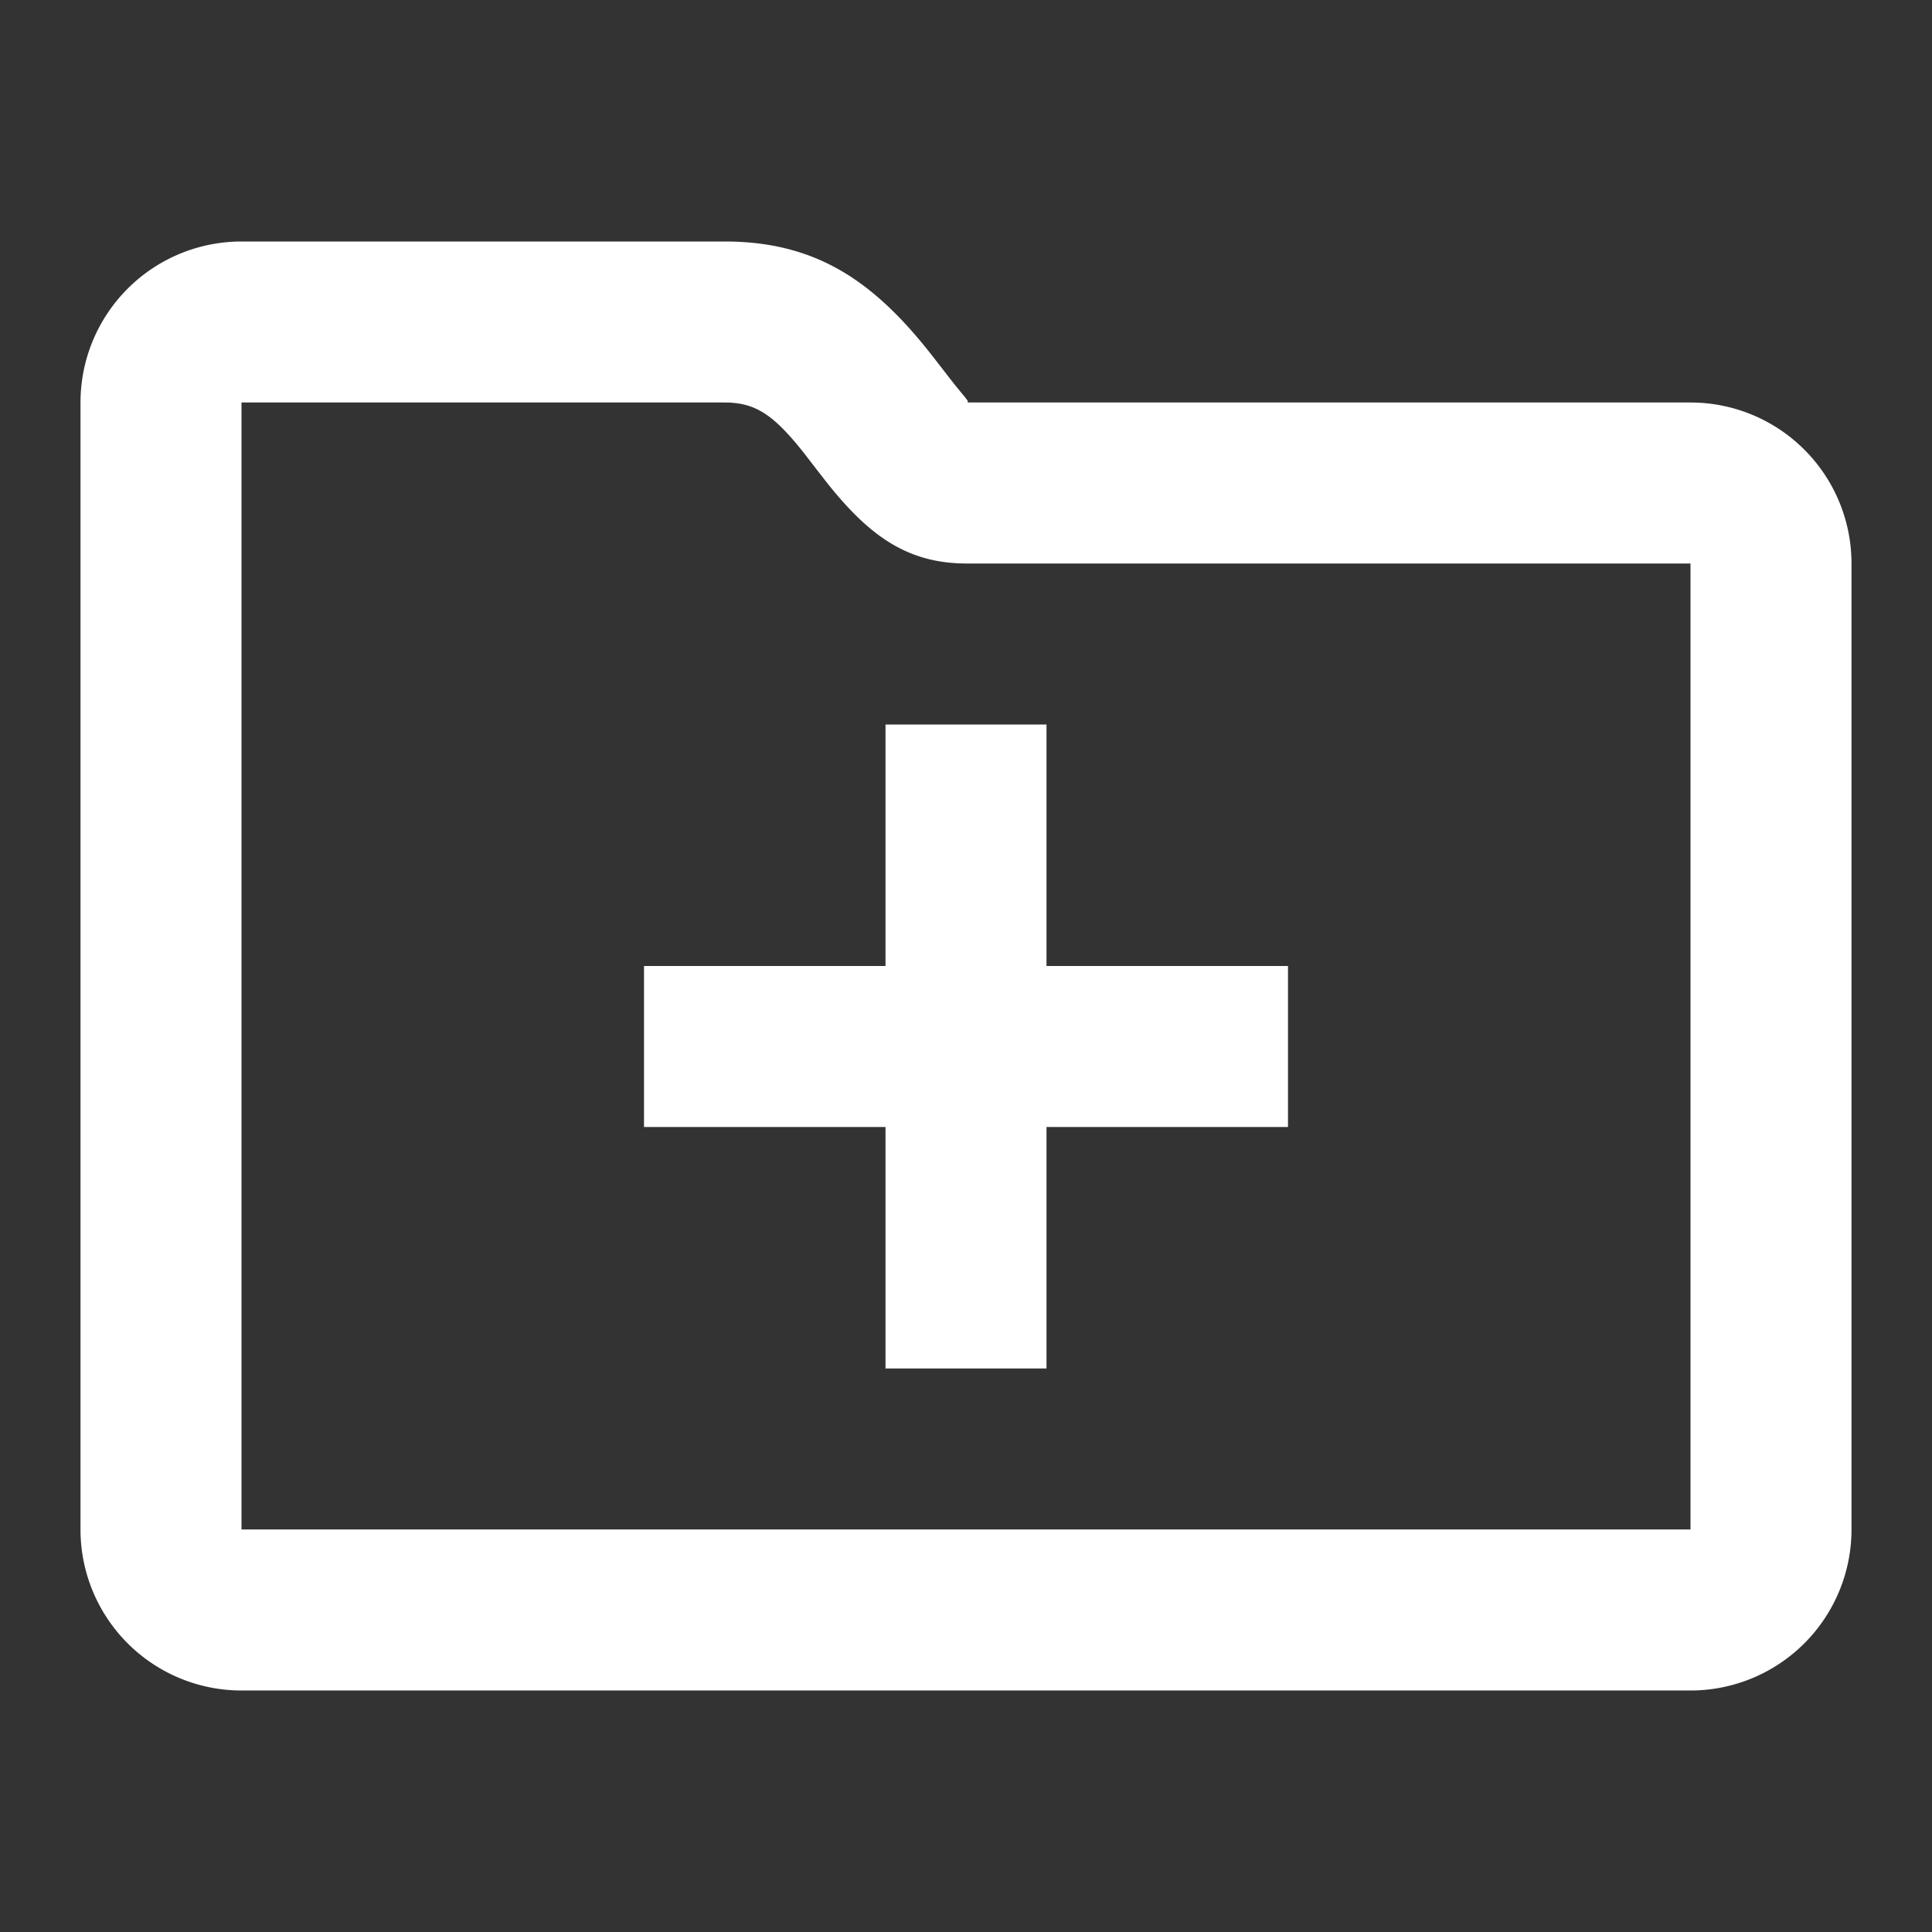 <svg t="1628067133344" class="icon" viewBox="0 0 1024 1024" version="1.1" xmlns="http://www.w3.org/2000/svg" p-id="13411" width="200" height="200"><rect x="0" y="0" width="1024" height="1024" fill="#333333" stroke="none"/><path d="M469.333 512V384h85.333v128h128v85.333h-128v128h-85.333v-128H341.333v-85.333h128z m426.667-298.667a85.333 85.333 0 0 1 85.333 85.333v512a85.333 85.333 0 0 1-85.333 85.333H128a85.333 85.333 0 0 1-85.333-85.333V213.333a85.333 85.333 0 0 1 85.333-85.333h256c47.787 0 78.208 20.267 108.757 58.837 2.048 2.56 11.136 14.379 13.355 17.152 6.741 8.32 8.107 9.344 5.973 9.344H896z m0 597.333V298.667h-384.213c-30.677-0.171-50.603-14.507-72.107-41.088-2.944-3.669-12.373-15.915-13.781-17.749C409.899 219.733 400.384 213.333 384 213.333H128v597.333h768z" p-id="13412" fill="#ffffff"></path></svg>